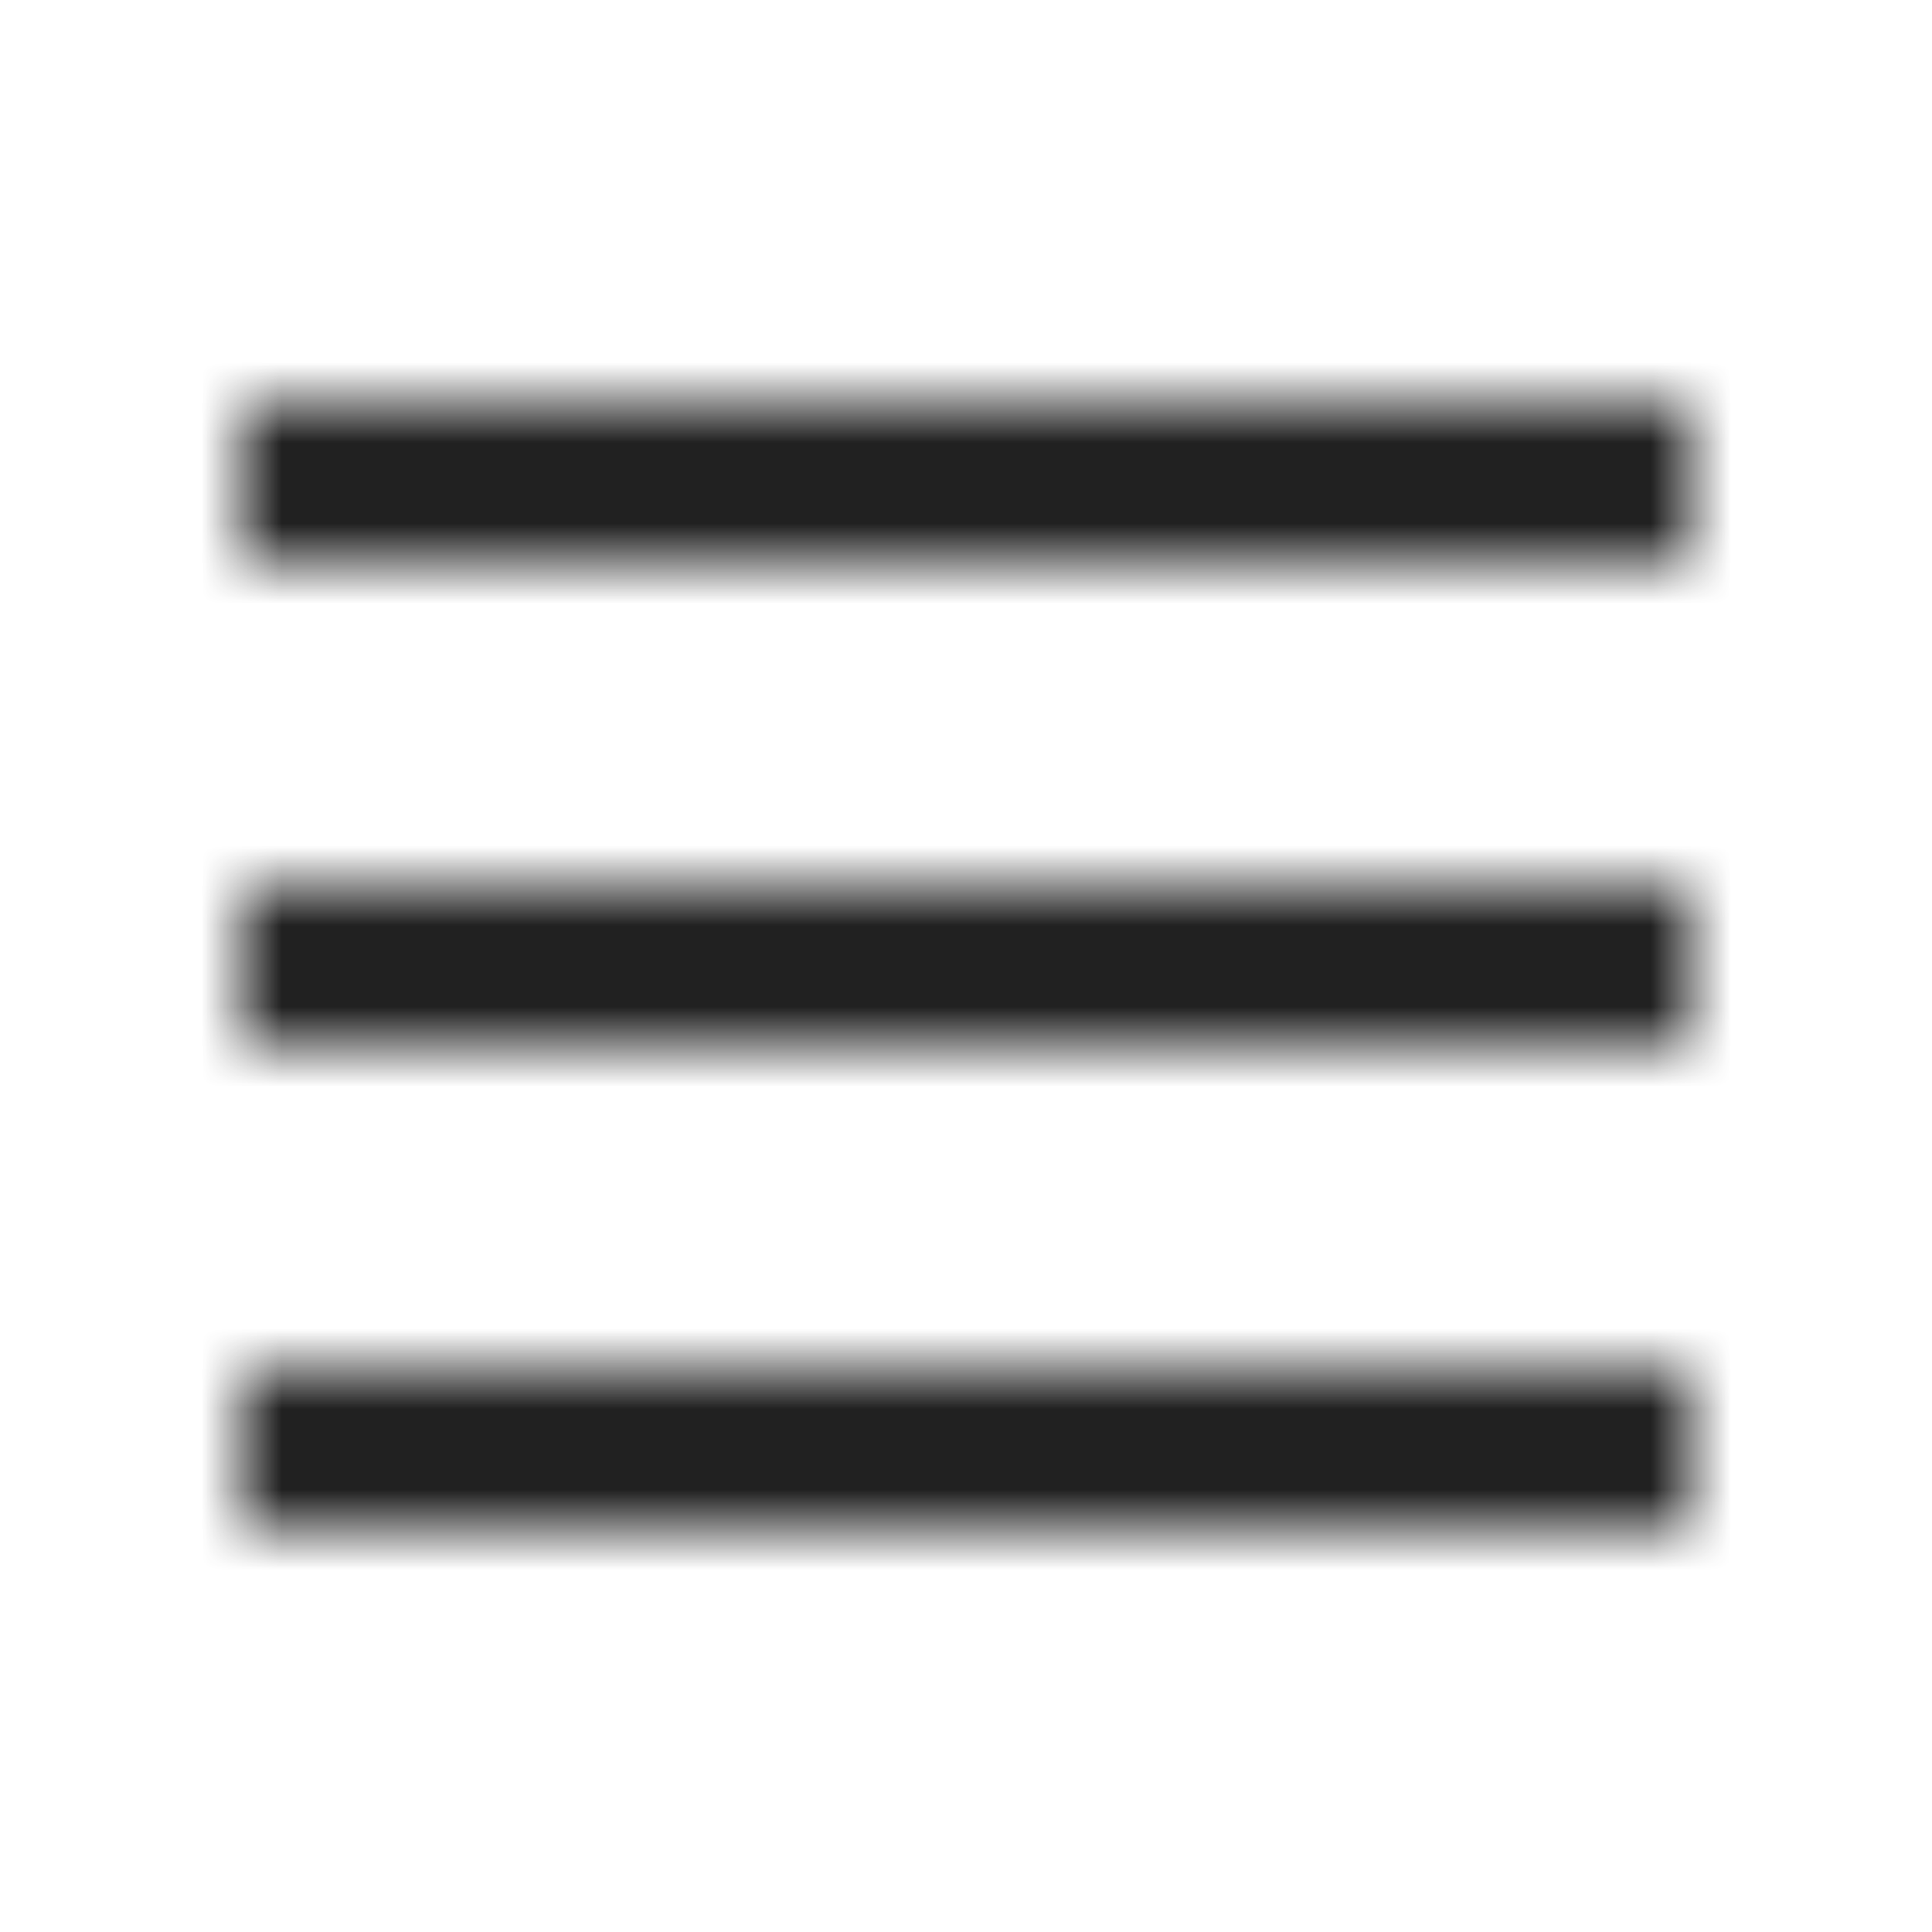 <svg xmlns="http://www.w3.org/2000/svg" xmlns:xlink="http://www.w3.org/1999/xlink" width="24" height="24" viewBox="0 0 24 24">
    <defs>
        <path id="a" d="M3 19h18v-2H3v2zm0-6h18v-2H3v2zm0-8v2h18V5H3z"/>
    </defs>
    <g fill="none" fill-rule="evenodd">
        <path d="M0 0h24v24H0z"/>
        <mask id="b" fill="#fff">
            <use xlink:href="#a"/>
        </mask>
        <g fill="#212121" mask="url(#b)">
            <path d="M0 0h24v24H0z"/>
        </g>
    </g>
</svg>
